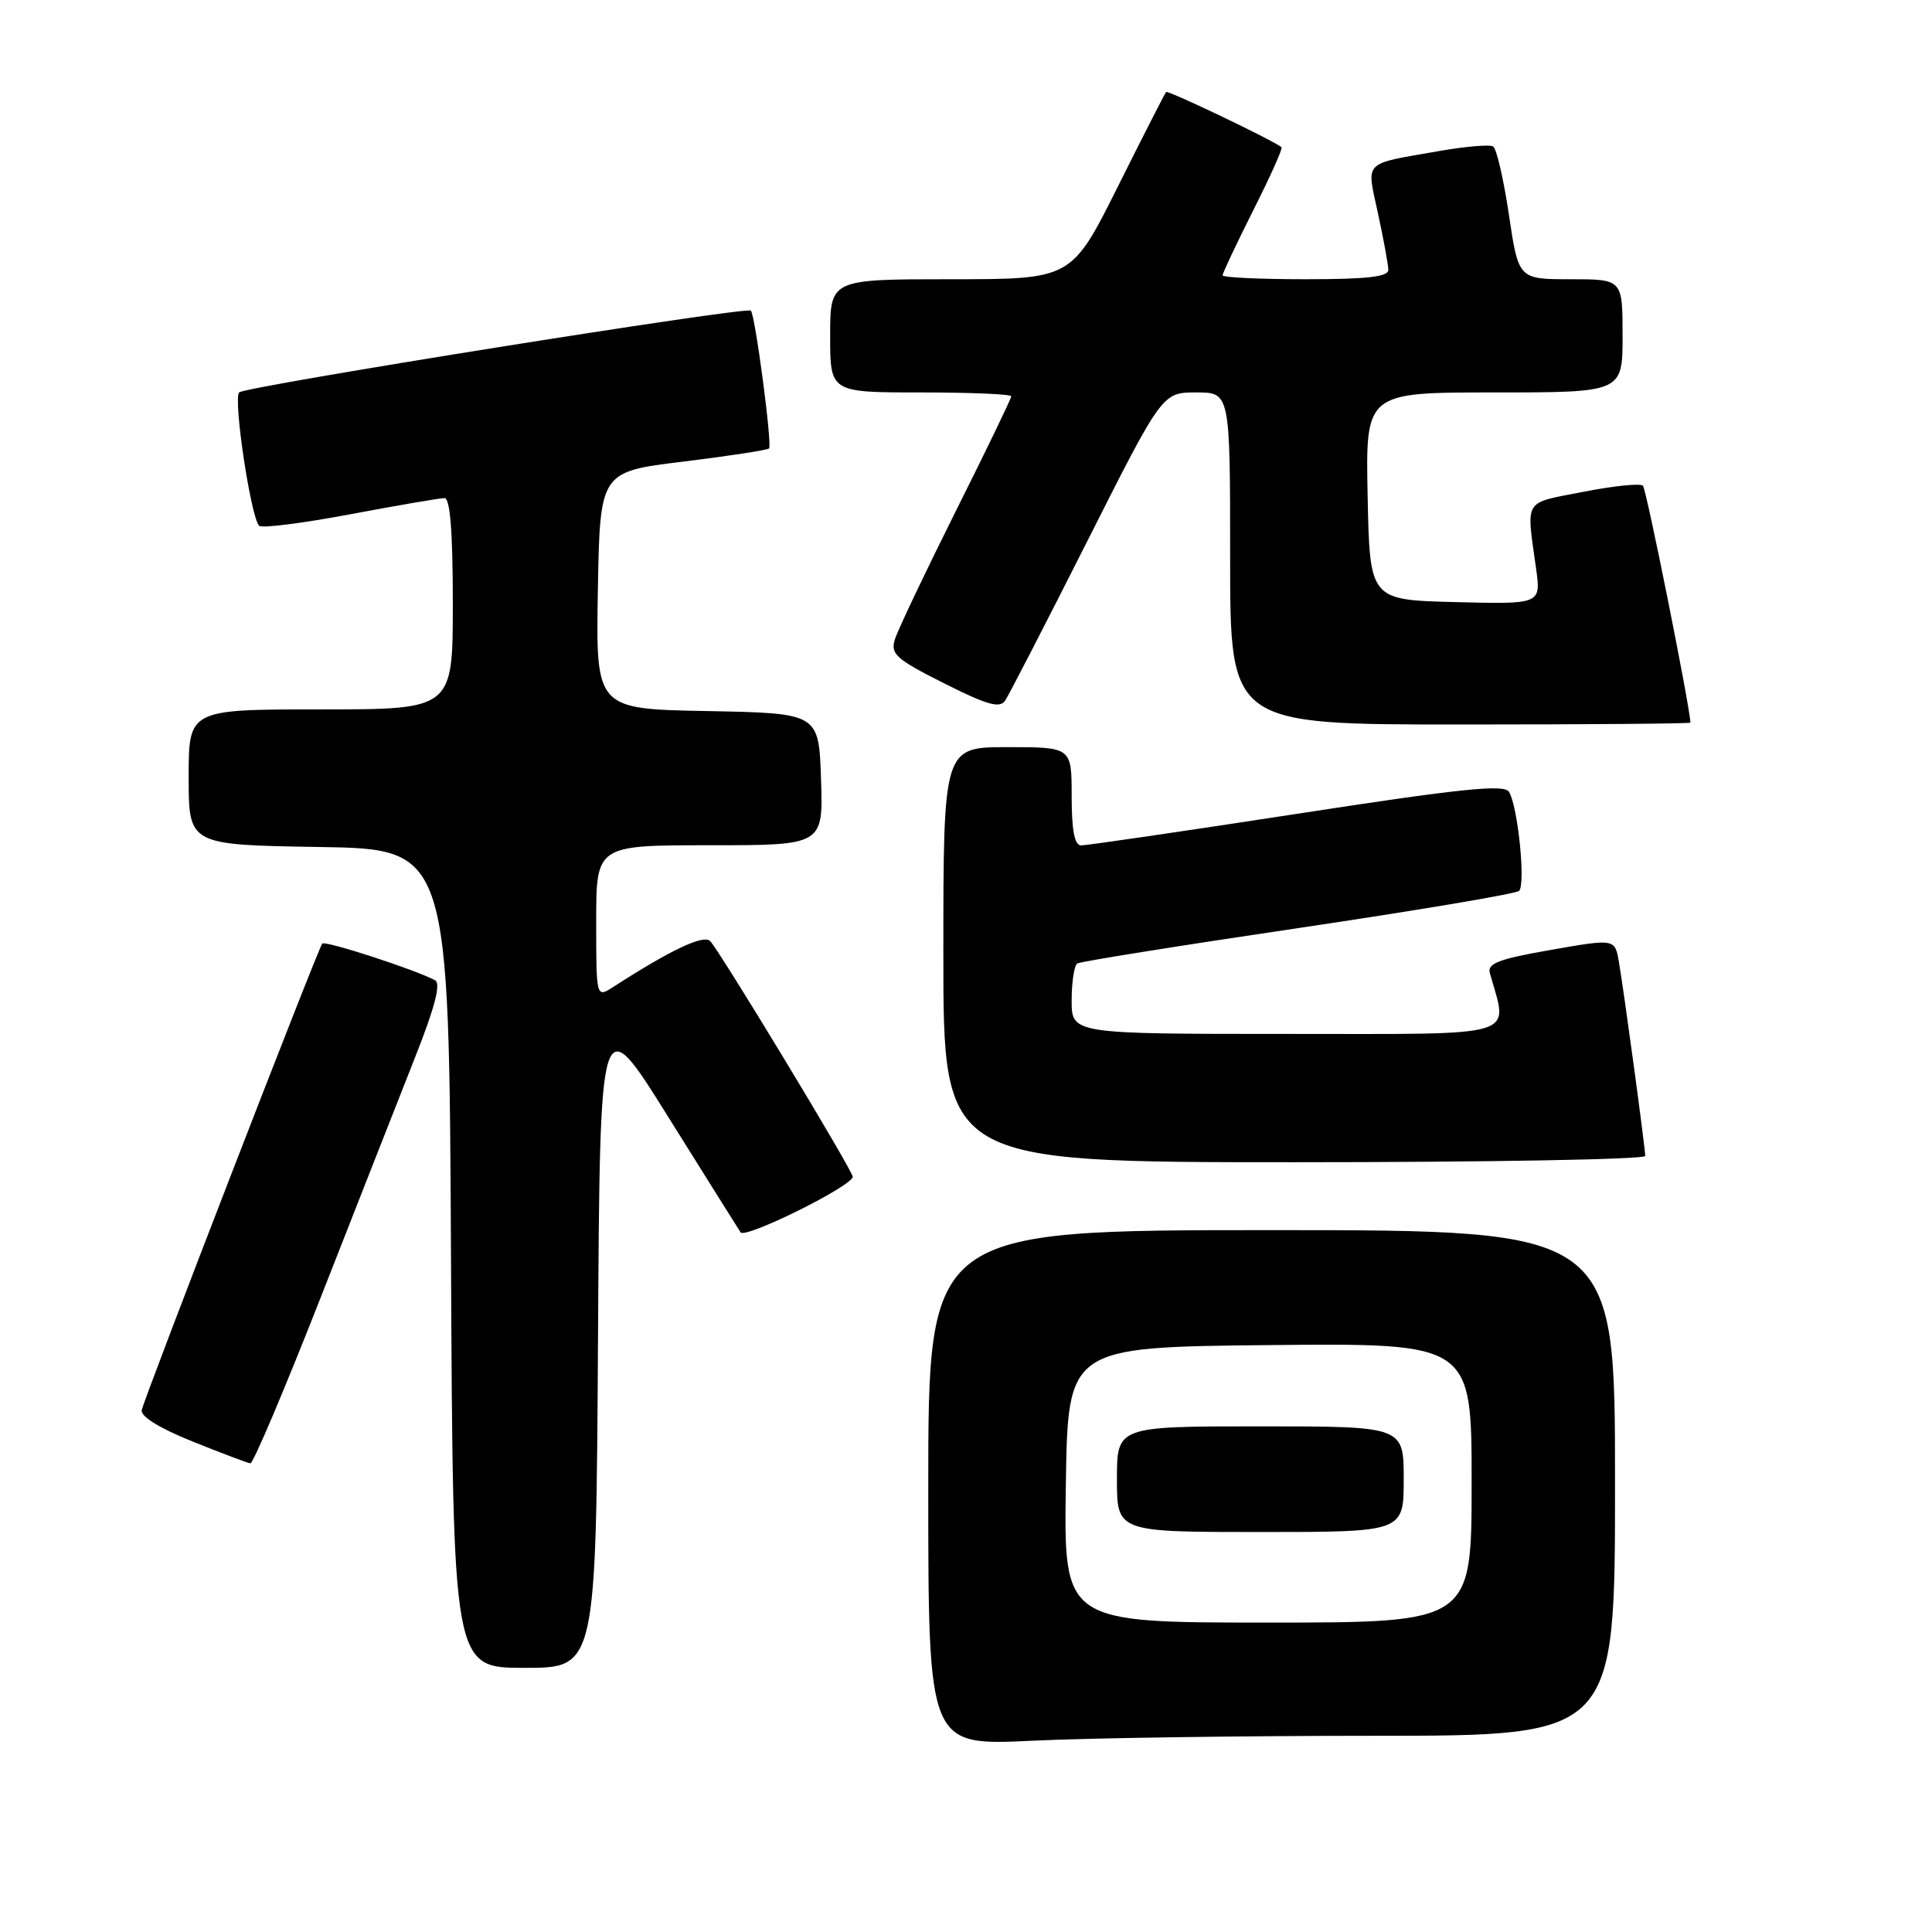 <?xml version="1.0" encoding="UTF-8" standalone="no"?>
<!DOCTYPE svg PUBLIC "-//W3C//DTD SVG 1.1//EN" "http://www.w3.org/Graphics/SVG/1.1/DTD/svg11.dtd" >
<svg xmlns="http://www.w3.org/2000/svg" xmlns:xlink="http://www.w3.org/1999/xlink" version="1.1" viewBox="0 0 256 256">
 <g >
 <path fill="currentColor"
d=" M 182.16 230.00 C 214.00 230.00 214.00 230.00 214.00 196.50 C 214.00 163.00 214.00 163.00 168.50 163.00 C 123.00 163.00 123.00 163.00 123.00 197.16 C 123.00 231.31 123.00 231.31 136.66 230.66 C 144.17 230.29 164.65 230.00 182.16 230.00 Z  M 79.24 177.26 C 79.50 133.51 79.50 133.51 88.50 147.93 C 93.45 155.85 97.79 162.77 98.13 163.29 C 98.74 164.20 112.98 157.14 112.99 155.92 C 113.00 155.13 95.33 125.93 94.10 124.70 C 93.21 123.81 88.88 125.86 81.25 130.78 C 79.00 132.23 79.00 132.23 79.00 122.12 C 79.00 112.00 79.00 112.00 94.04 112.00 C 109.08 112.00 109.08 112.00 108.79 103.25 C 108.50 94.50 108.50 94.50 93.72 94.22 C 78.95 93.95 78.95 93.95 79.22 78.23 C 79.50 62.51 79.50 62.51 90.50 61.17 C 96.55 60.43 101.68 59.64 101.90 59.42 C 102.35 58.98 100.07 41.74 99.49 41.16 C 98.92 40.59 32.60 51.18 31.70 51.99 C 30.86 52.73 33.23 68.56 34.34 69.67 C 34.68 70.02 40.10 69.33 46.38 68.15 C 52.66 66.97 58.29 66.00 58.90 66.00 C 59.65 66.00 60.00 70.48 60.00 80.00 C 60.00 94.00 60.00 94.00 42.50 94.00 C 25.00 94.00 25.00 94.00 25.00 102.98 C 25.00 111.95 25.00 111.95 42.25 112.23 C 59.50 112.50 59.50 112.50 59.76 166.75 C 60.02 221.00 60.02 221.00 69.50 221.00 C 78.98 221.00 78.98 221.00 79.24 177.26 Z  M 42.56 171.75 C 47.36 159.51 52.98 145.22 55.04 140.00 C 57.64 133.43 58.44 130.31 57.65 129.89 C 54.97 128.46 43.08 124.60 42.70 125.03 C 42.15 125.66 19.14 185.13 18.78 186.85 C 18.61 187.68 21.14 189.25 25.50 191.00 C 29.35 192.55 32.80 193.85 33.17 193.90 C 33.54 193.96 37.76 183.99 42.56 171.75 Z  M 218.00 153.17 C 218.00 152.12 215.20 131.47 214.51 127.44 C 213.98 124.38 213.98 124.38 205.48 125.87 C 198.63 127.06 197.06 127.66 197.41 128.92 C 199.83 137.64 201.98 137.00 170.58 137.00 C 142.00 137.00 142.00 137.00 142.00 132.56 C 142.00 130.12 142.34 127.91 142.75 127.66 C 143.16 127.41 156.32 125.30 172.00 122.98 C 187.68 120.65 200.85 118.44 201.28 118.05 C 202.18 117.23 201.13 106.83 199.95 104.92 C 199.32 103.89 193.63 104.48 171.83 107.84 C 156.80 110.15 143.94 112.03 143.25 112.02 C 142.38 112.01 142.00 110.02 142.00 105.50 C 142.00 99.00 142.00 99.00 133.50 99.00 C 125.00 99.00 125.00 99.00 125.00 126.50 C 125.00 154.00 125.00 154.00 171.50 154.00 C 197.07 154.00 218.00 153.63 218.00 153.17 Z  M 223.99 95.75 C 223.91 93.55 218.15 64.81 217.70 64.36 C 217.36 64.02 213.80 64.38 209.79 65.17 C 201.76 66.74 202.24 65.96 203.53 75.28 C 204.20 80.07 204.20 80.07 192.85 79.78 C 181.50 79.50 181.50 79.50 181.22 65.75 C 180.94 52.00 180.94 52.00 197.97 52.00 C 215.00 52.00 215.00 52.00 215.00 44.50 C 215.00 37.00 215.00 37.00 208.10 37.00 C 201.21 37.00 201.21 37.00 199.94 28.46 C 199.24 23.76 198.30 19.68 197.85 19.41 C 197.40 19.13 194.22 19.40 190.77 20.00 C 180.41 21.82 181.07 21.16 182.59 28.28 C 183.33 31.70 183.95 35.06 183.96 35.75 C 183.99 36.68 181.15 37.00 173.00 37.00 C 166.95 37.00 162.00 36.77 162.00 36.48 C 162.00 36.19 163.83 32.32 166.06 27.87 C 168.30 23.43 169.99 19.67 169.81 19.51 C 168.89 18.69 154.75 11.92 154.51 12.19 C 154.36 12.36 151.47 18.01 148.11 24.75 C 141.98 37.00 141.98 37.00 125.99 37.00 C 110.00 37.00 110.00 37.00 110.00 44.50 C 110.00 52.00 110.00 52.00 122.00 52.00 C 128.60 52.00 134.00 52.23 134.00 52.51 C 134.00 52.79 130.69 59.66 126.63 67.76 C 122.58 75.87 118.96 83.49 118.58 84.71 C 117.97 86.67 118.71 87.33 125.09 90.54 C 130.81 93.42 132.47 93.89 133.19 92.83 C 133.68 92.10 138.57 82.61 144.05 71.75 C 154.01 52.00 154.01 52.00 158.50 52.00 C 163.00 52.00 163.00 52.00 163.00 74.00 C 163.00 96.00 163.00 96.00 193.50 96.00 C 210.28 96.00 224.00 95.89 223.99 95.75 Z  M 141.23 196.75 C 141.50 178.50 141.50 178.50 168.25 178.23 C 195.00 177.97 195.00 177.97 195.00 196.48 C 195.00 215.00 195.00 215.00 167.98 215.00 C 140.95 215.00 140.95 215.00 141.23 196.75 Z  M 186.00 196.00 C 186.00 189.00 186.00 189.00 167.00 189.00 C 148.00 189.00 148.00 189.00 148.00 196.00 C 148.00 203.00 148.00 203.00 167.00 203.00 C 186.00 203.00 186.00 203.00 186.00 196.00 Z "/>
</g>
</svg>